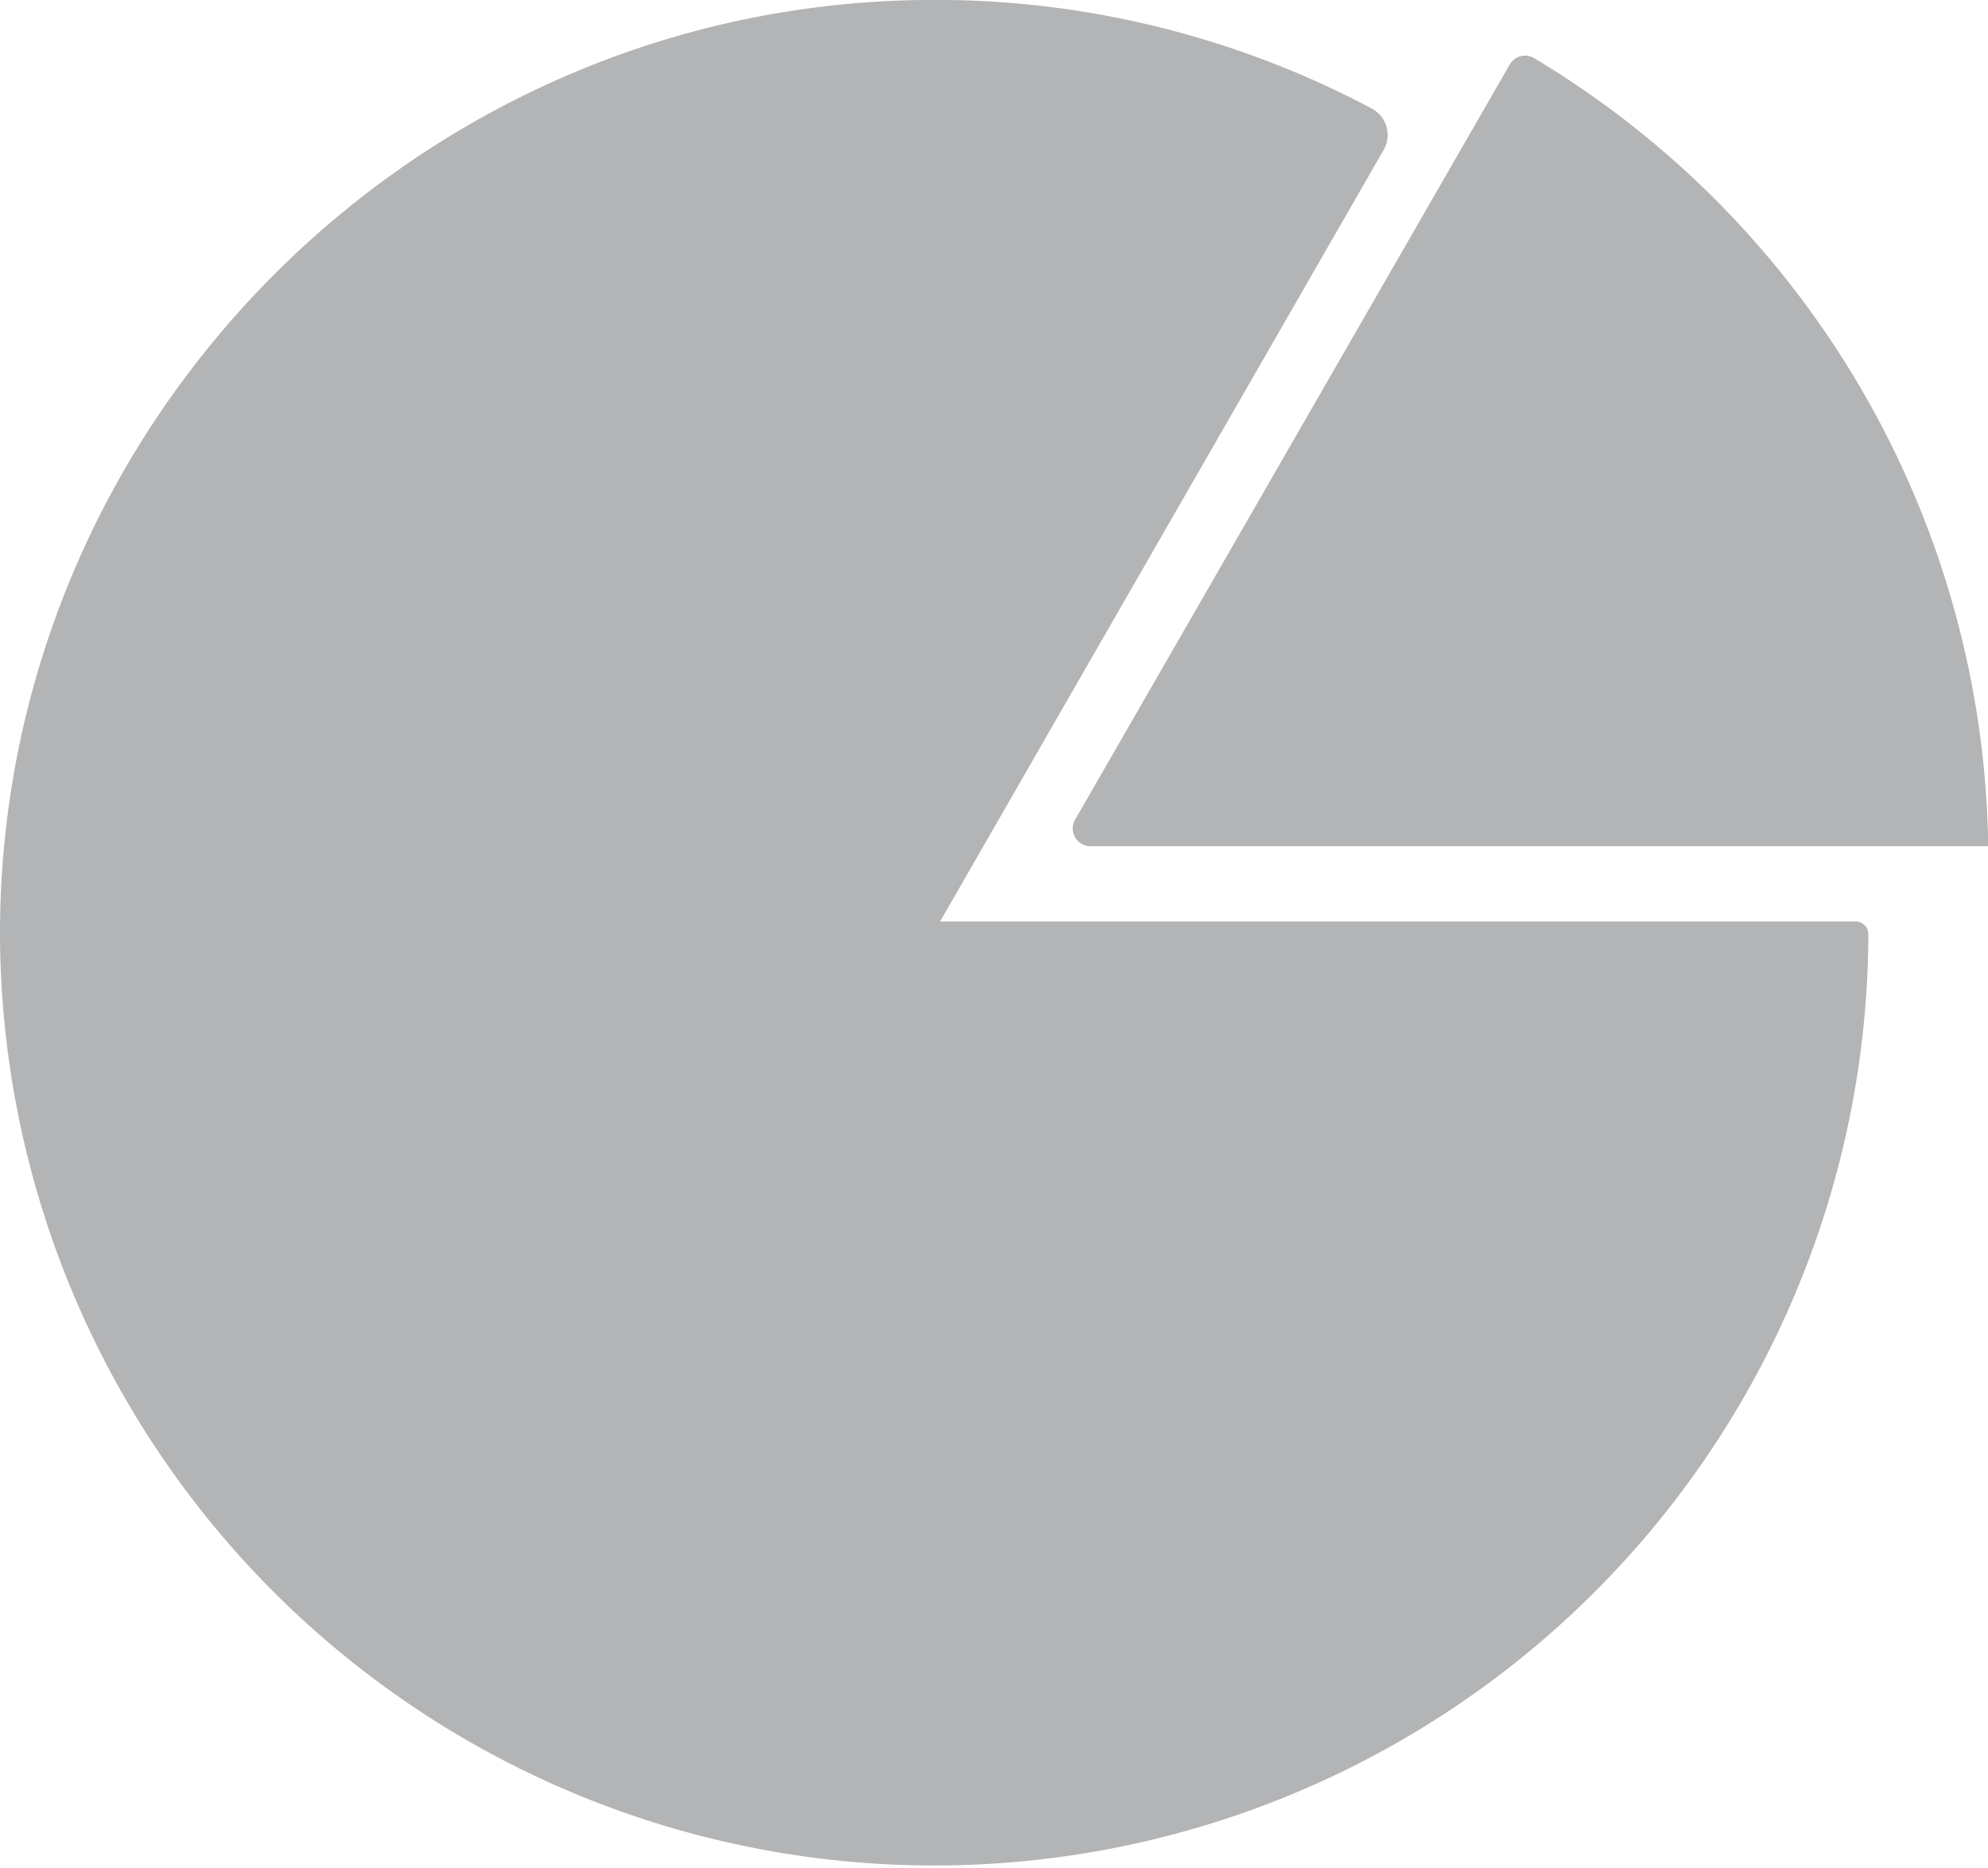 <svg xmlns="http://www.w3.org/2000/svg" viewBox="0 0 286.97 269.69">
    <title>usage</title>
    <g id="Layer_2" data-name="Layer 2">
        <g id="Layer_1-2" data-name="Layer 1">
            <path d="M269.7,134.85A134.85,134.85,0,1,1,0,134C.45,60.89,59.86,1,133,0a134.26,134.26,0,0,1,65,15.66,4.33,4.33,0,0,1,1.72,6L135.71,133H267.84a1.86,1.86,0,0,1,1.86,1.86Z" fill="#b3b4b5" />
            <path d="M269.7,133h0v0Z" fill="#b3b4b5" />
            <path d="M287,122.15v0H157.41a2.56,2.56,0,0,1-2.22-3.83l62.74-109a2.56,2.56,0,0,1,3.52-.93A134.77,134.77,0,0,1,287,122.15Z" fill="#b3b4b5" />
        </g>
    </g>
</svg>